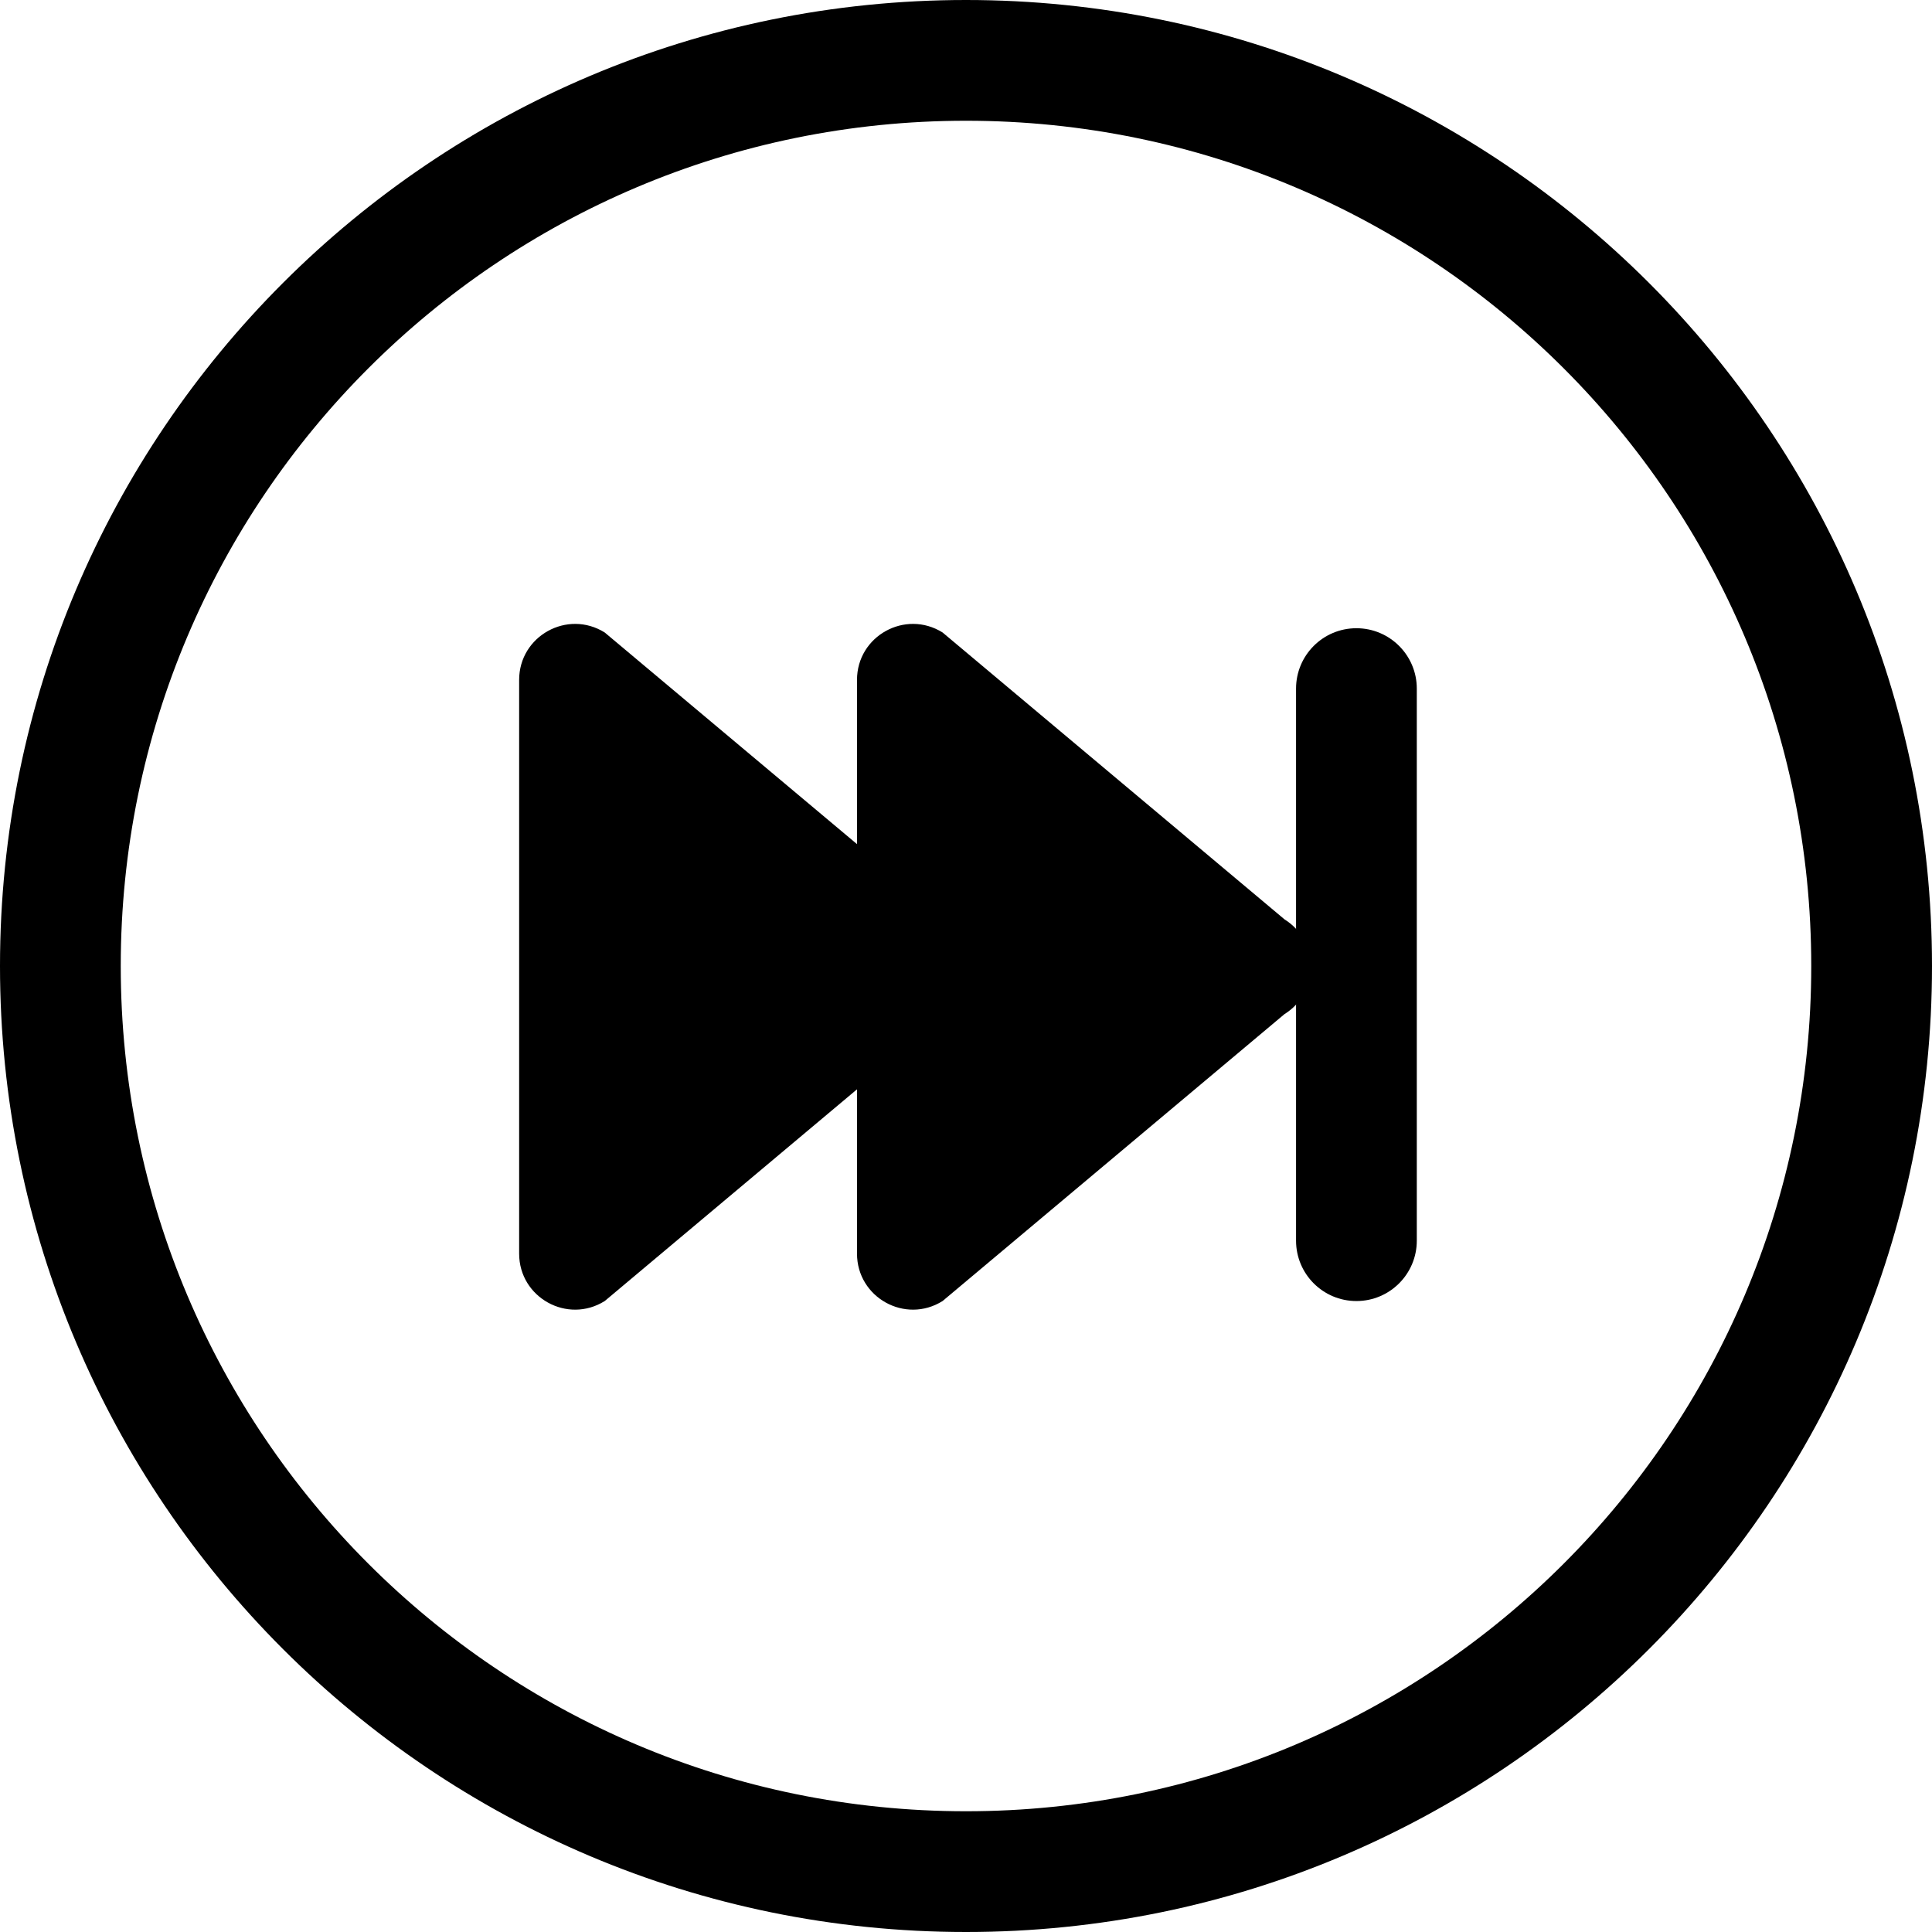 <svg width="24" height="24" viewBox="0 0 24 24" fill="none" xmlns="http://www.w3.org/2000/svg">
<path d="M1.5 12C1.5 6.201 6.201 1.5 12 1.5C17.799 1.5 22.5 6.201 22.5 12C22.5 17.799 17.799 22.5 12 22.5C6.201 22.5 1.5 17.799 1.5 12ZM12 0C5.373 0 0 5.373 0 12C0 18.627 5.373 24 12 24C18.627 24 24 18.627 24 12C24 5.373 18.627 0 12 0Z" fill="black"/>
<path d="M16.85 7.804C16.435 7.804 16.1 8.14 16.1 8.554V15.412C16.1 15.826 16.435 16.162 16.85 16.162C17.264 16.162 17.6 15.826 17.6 15.412V8.554C17.6 8.14 17.264 7.804 16.85 7.804Z" fill="black"/>
<path d="M11.709 7.857C11.246 7.568 10.646 7.9 10.646 8.446V10.486L7.512 7.857C7.049 7.568 6.449 7.9 6.449 8.446V15.573C6.449 16.119 7.049 16.452 7.512 16.162L10.646 13.532V15.573C10.646 16.119 11.246 16.452 11.709 16.162L15.956 12.598C16.393 12.327 16.393 11.693 15.957 11.421L11.709 7.857Z" fill="black"/>
</svg>
